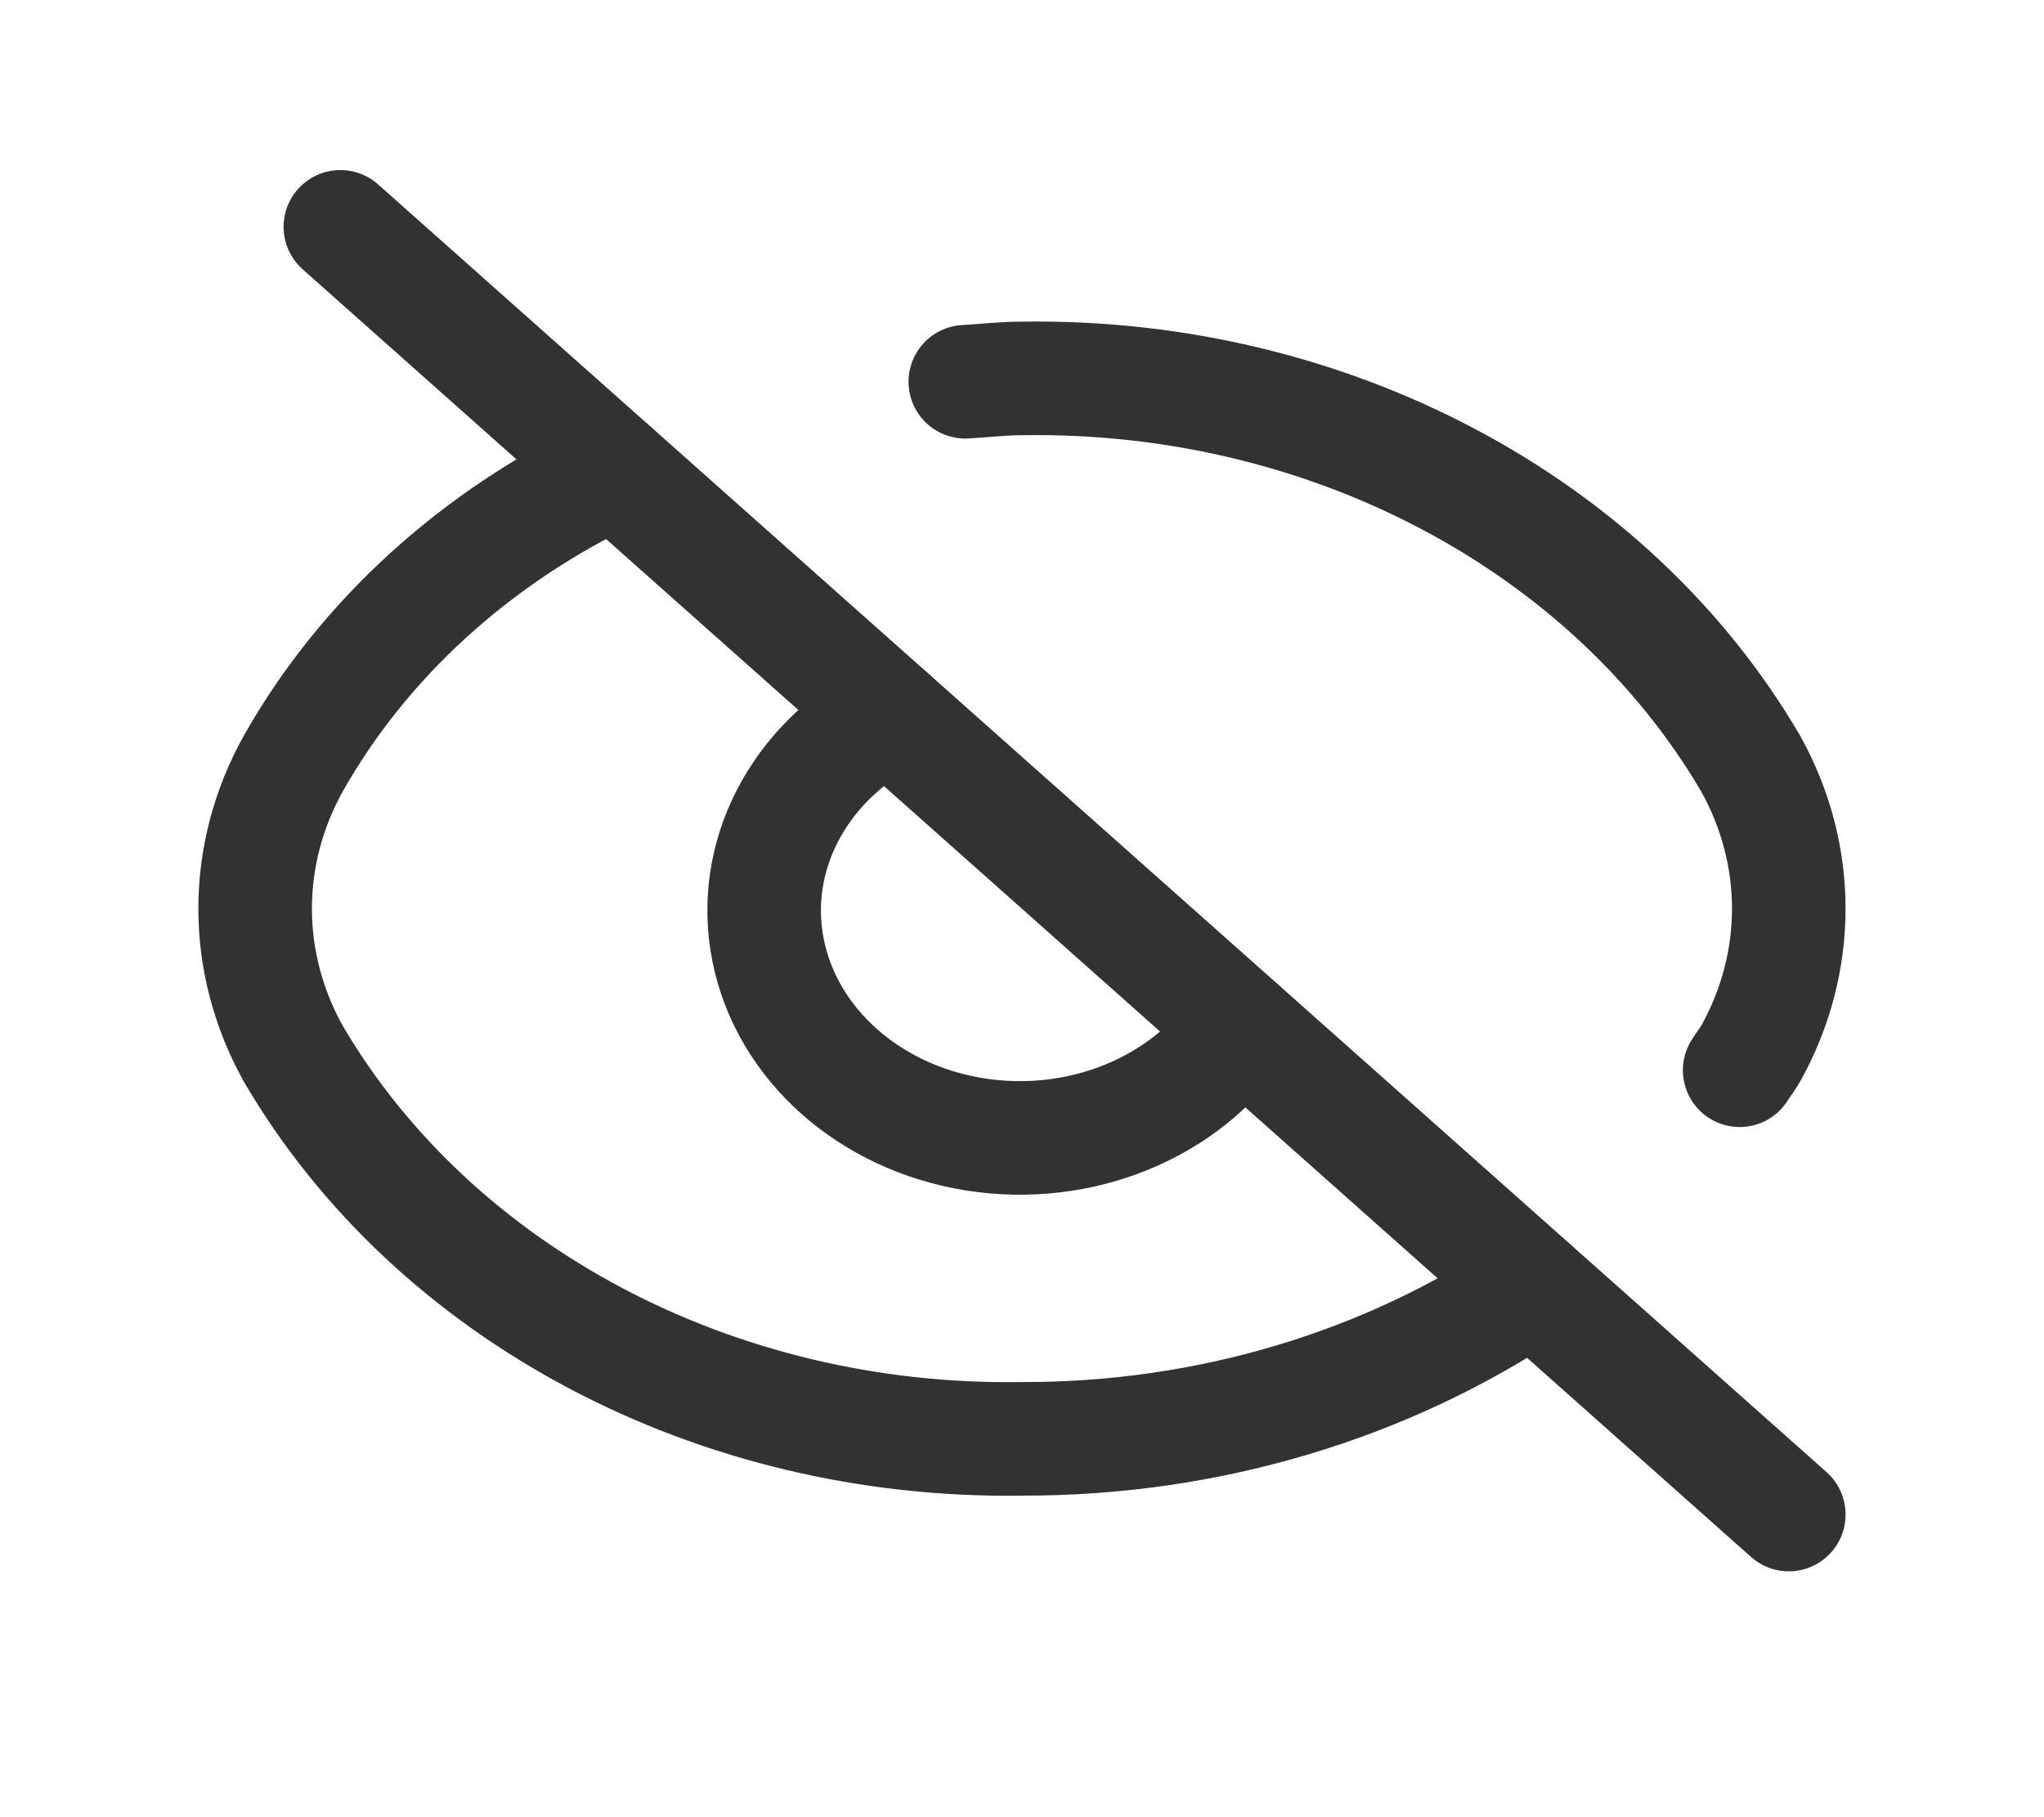 <svg width="27" height="24" viewBox="0 0 27 24" fill="none" xmlns="http://www.w3.org/2000/svg">
<path d="M16.378 13.558C15.658 14.636 14.261 15.204 12.872 14.981C11.484 14.758 10.398 13.793 10.148 12.559C9.897 11.325 10.536 10.083 11.749 9.443" stroke="#323232" stroke-width="1.5" stroke-linecap="round" stroke-linejoin="round"/>
<path d="M20.245 16.997C18.305 18.305 15.935 19.01 13.499 19.003C9.464 19.067 5.735 17.096 3.872 13.913C3.203 12.707 3.203 11.293 3.872 10.088C4.804 8.438 6.289 7.087 8.123 6.221" stroke="#323232" stroke-width="1.5" stroke-linecap="round" stroke-linejoin="round"/>
<path d="M22.98 14.135C23.026 14.059 23.084 13.991 23.127 13.913C23.796 12.707 23.796 11.293 23.127 10.088C21.264 6.905 17.535 4.934 13.5 4.998C13.247 4.998 13.001 5.028 12.751 5.042" stroke="#323232" stroke-width="1.5" stroke-linecap="round" stroke-linejoin="round"/>
<path d="M23.629 20.003L4.496 2.996" stroke="#323232" stroke-width="1.5" stroke-linecap="round" stroke-linejoin="round"/>
</svg>
